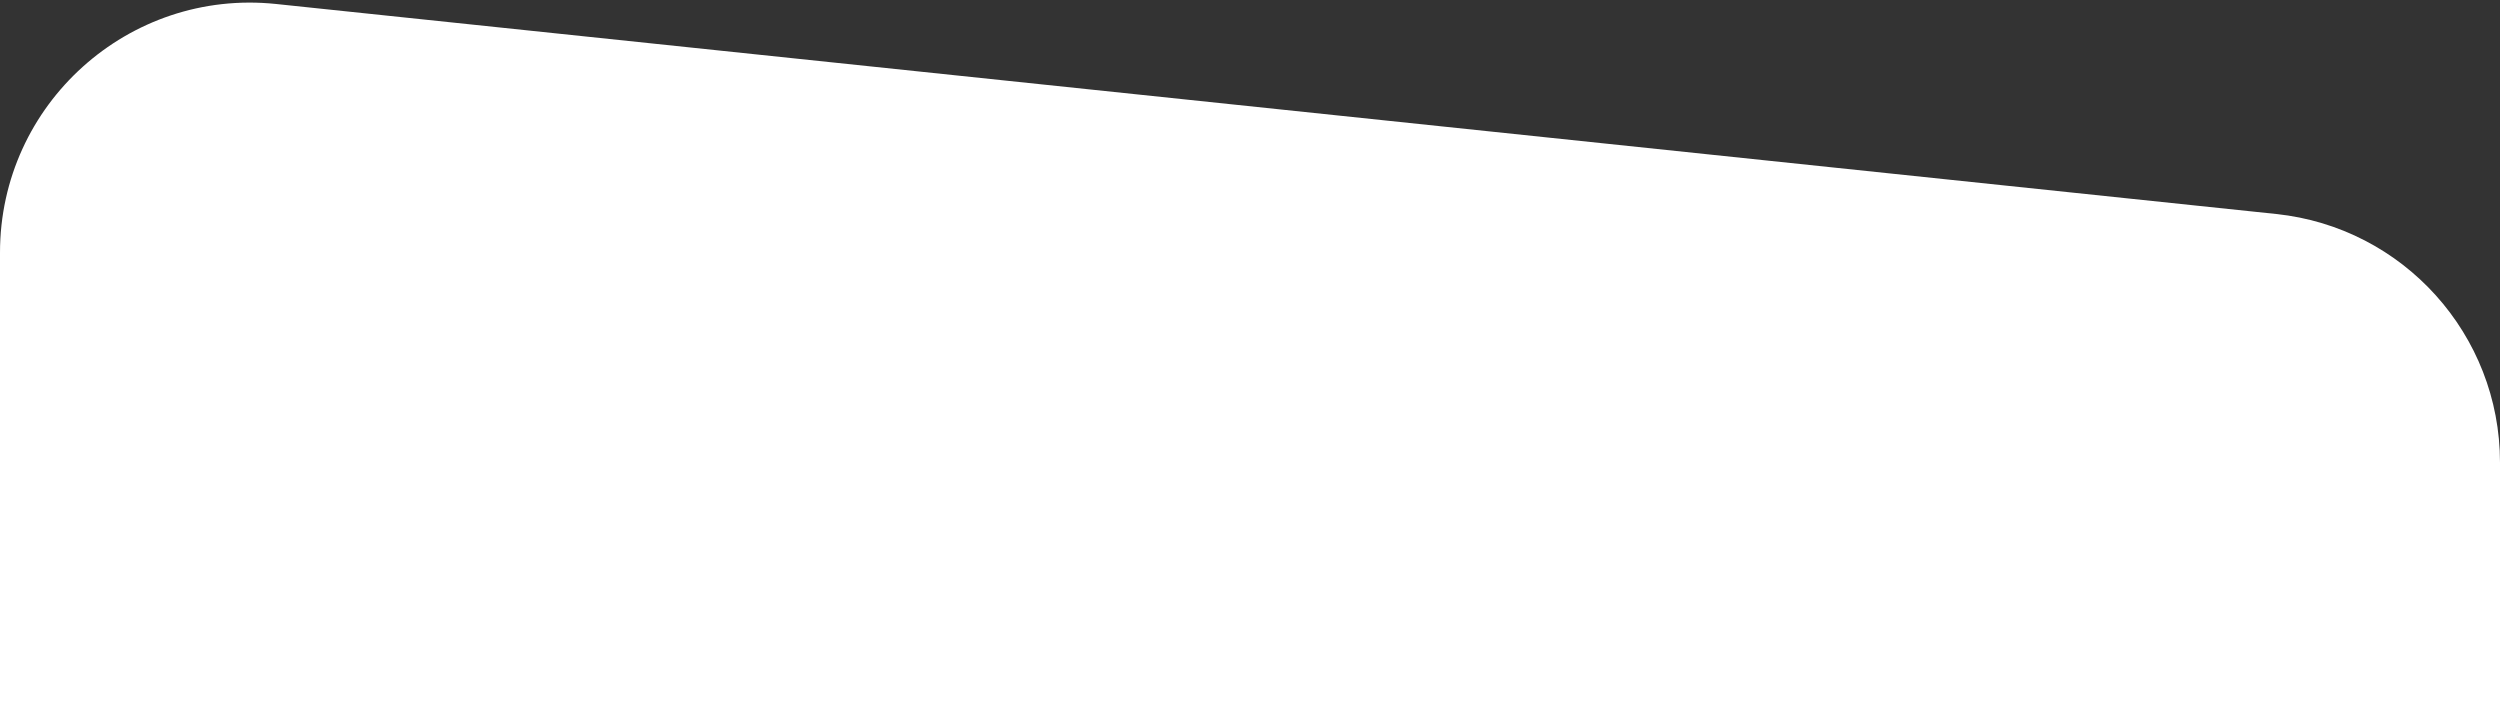 <svg width="200" height="57" viewBox="0 0 200 57" fill="none" xmlns="http://www.w3.org/2000/svg">
<rect x="0" y="0" width="200" height="57" fill="#333333" stroke="none"/>
<path d="M1.6656e-10 20.21C1.89344e-10 8.338 10.281 -0.92 22.088 0.319L182.089 17.119C192.27 18.188 200 26.773 200 37.01V107H0L1.6656e-10 20.21Z" fill="white"/>
</svg>
